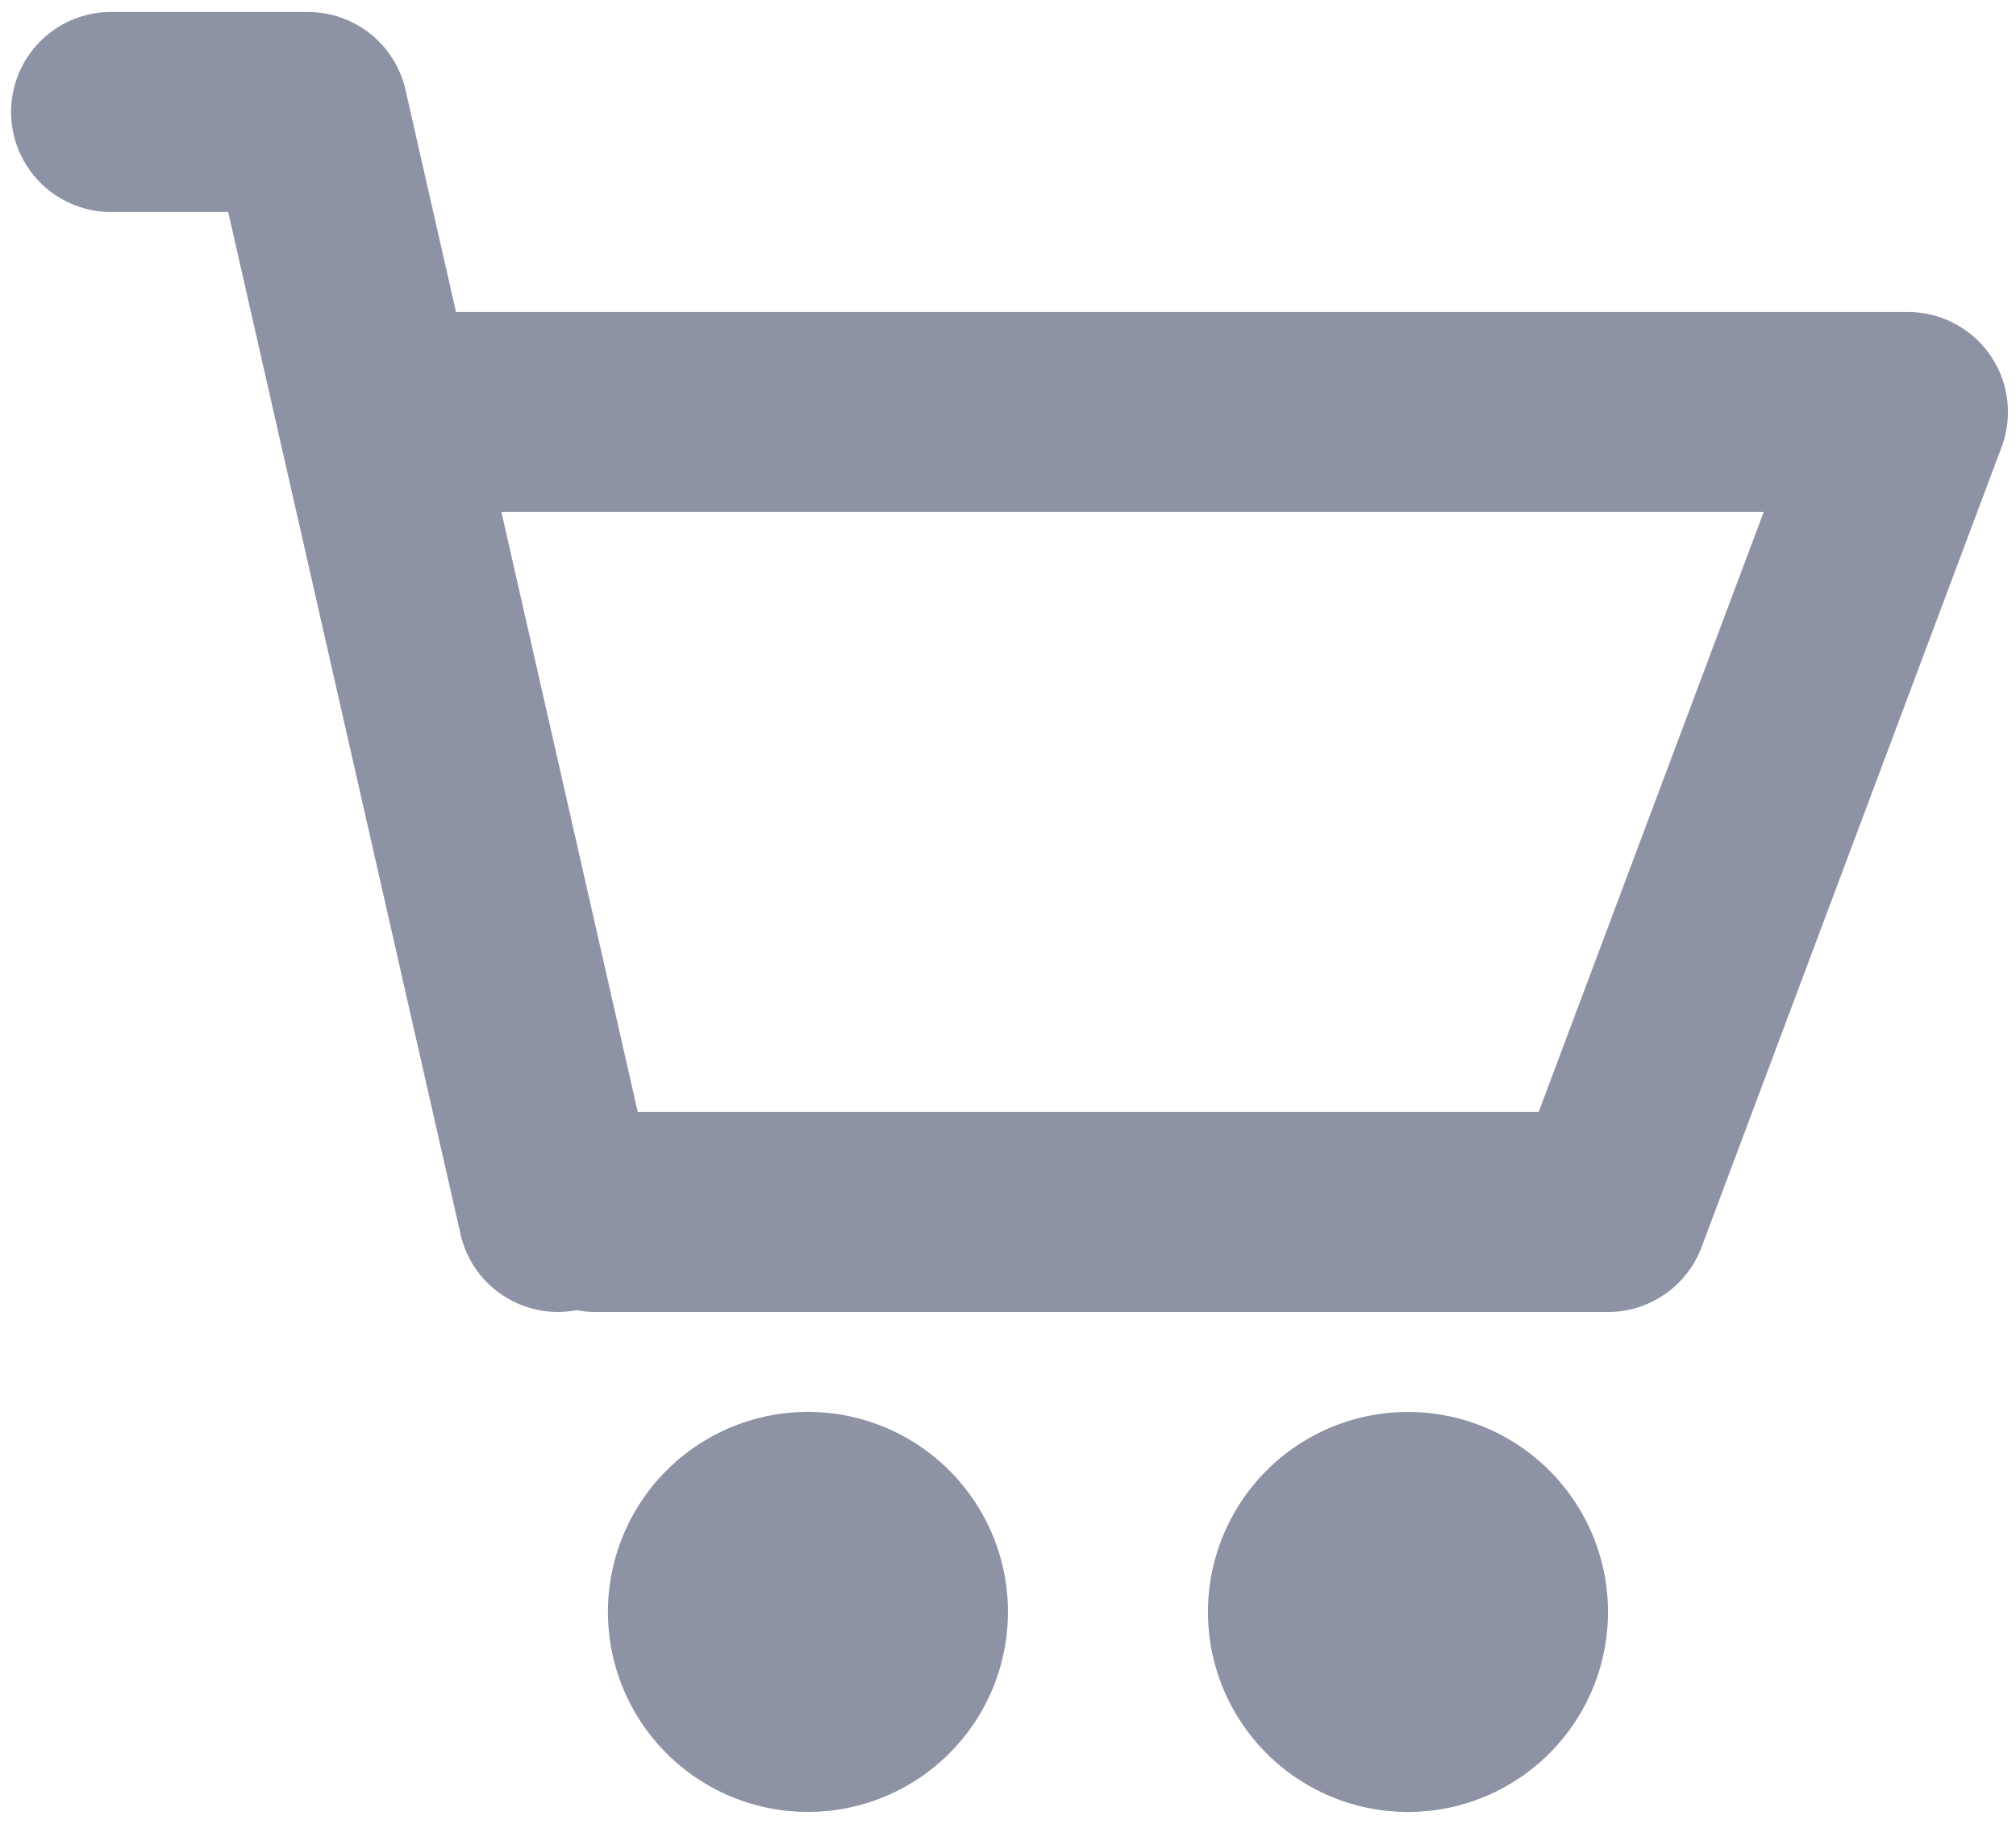 <svg width="21" height="19" viewBox="0 0 21 19" fill="none" xmlns="http://www.w3.org/2000/svg">
    <path fill-rule="evenodd" clip-rule="evenodd" d="M1.125.125a1.042 1.042 0 000 2.083V1.167v1.041h1.252l2.42 10.648c.124.549.662.897 1.21.792.064.012.129.019.196.019H16.75c.434 0 .823-.27.975-.676l3.125-8.334a1.042 1.042 0 00-.975-1.407H4.75L4.224.936A1.042 1.042 0 003.208.125H1.125v1.042V.125zm4.098 5.208l1.42 6.25h9.385l2.344-6.25H5.223zm3.193 9.375a2.083 2.083 0 100 4.167 2.083 2.083 0 000-4.167zm4.167 2.084a2.083 2.083 0 114.167 0 2.083 2.083 0 01-4.167 0z" fill="#1C294D" fill-opacity=".5"/>
</svg>
